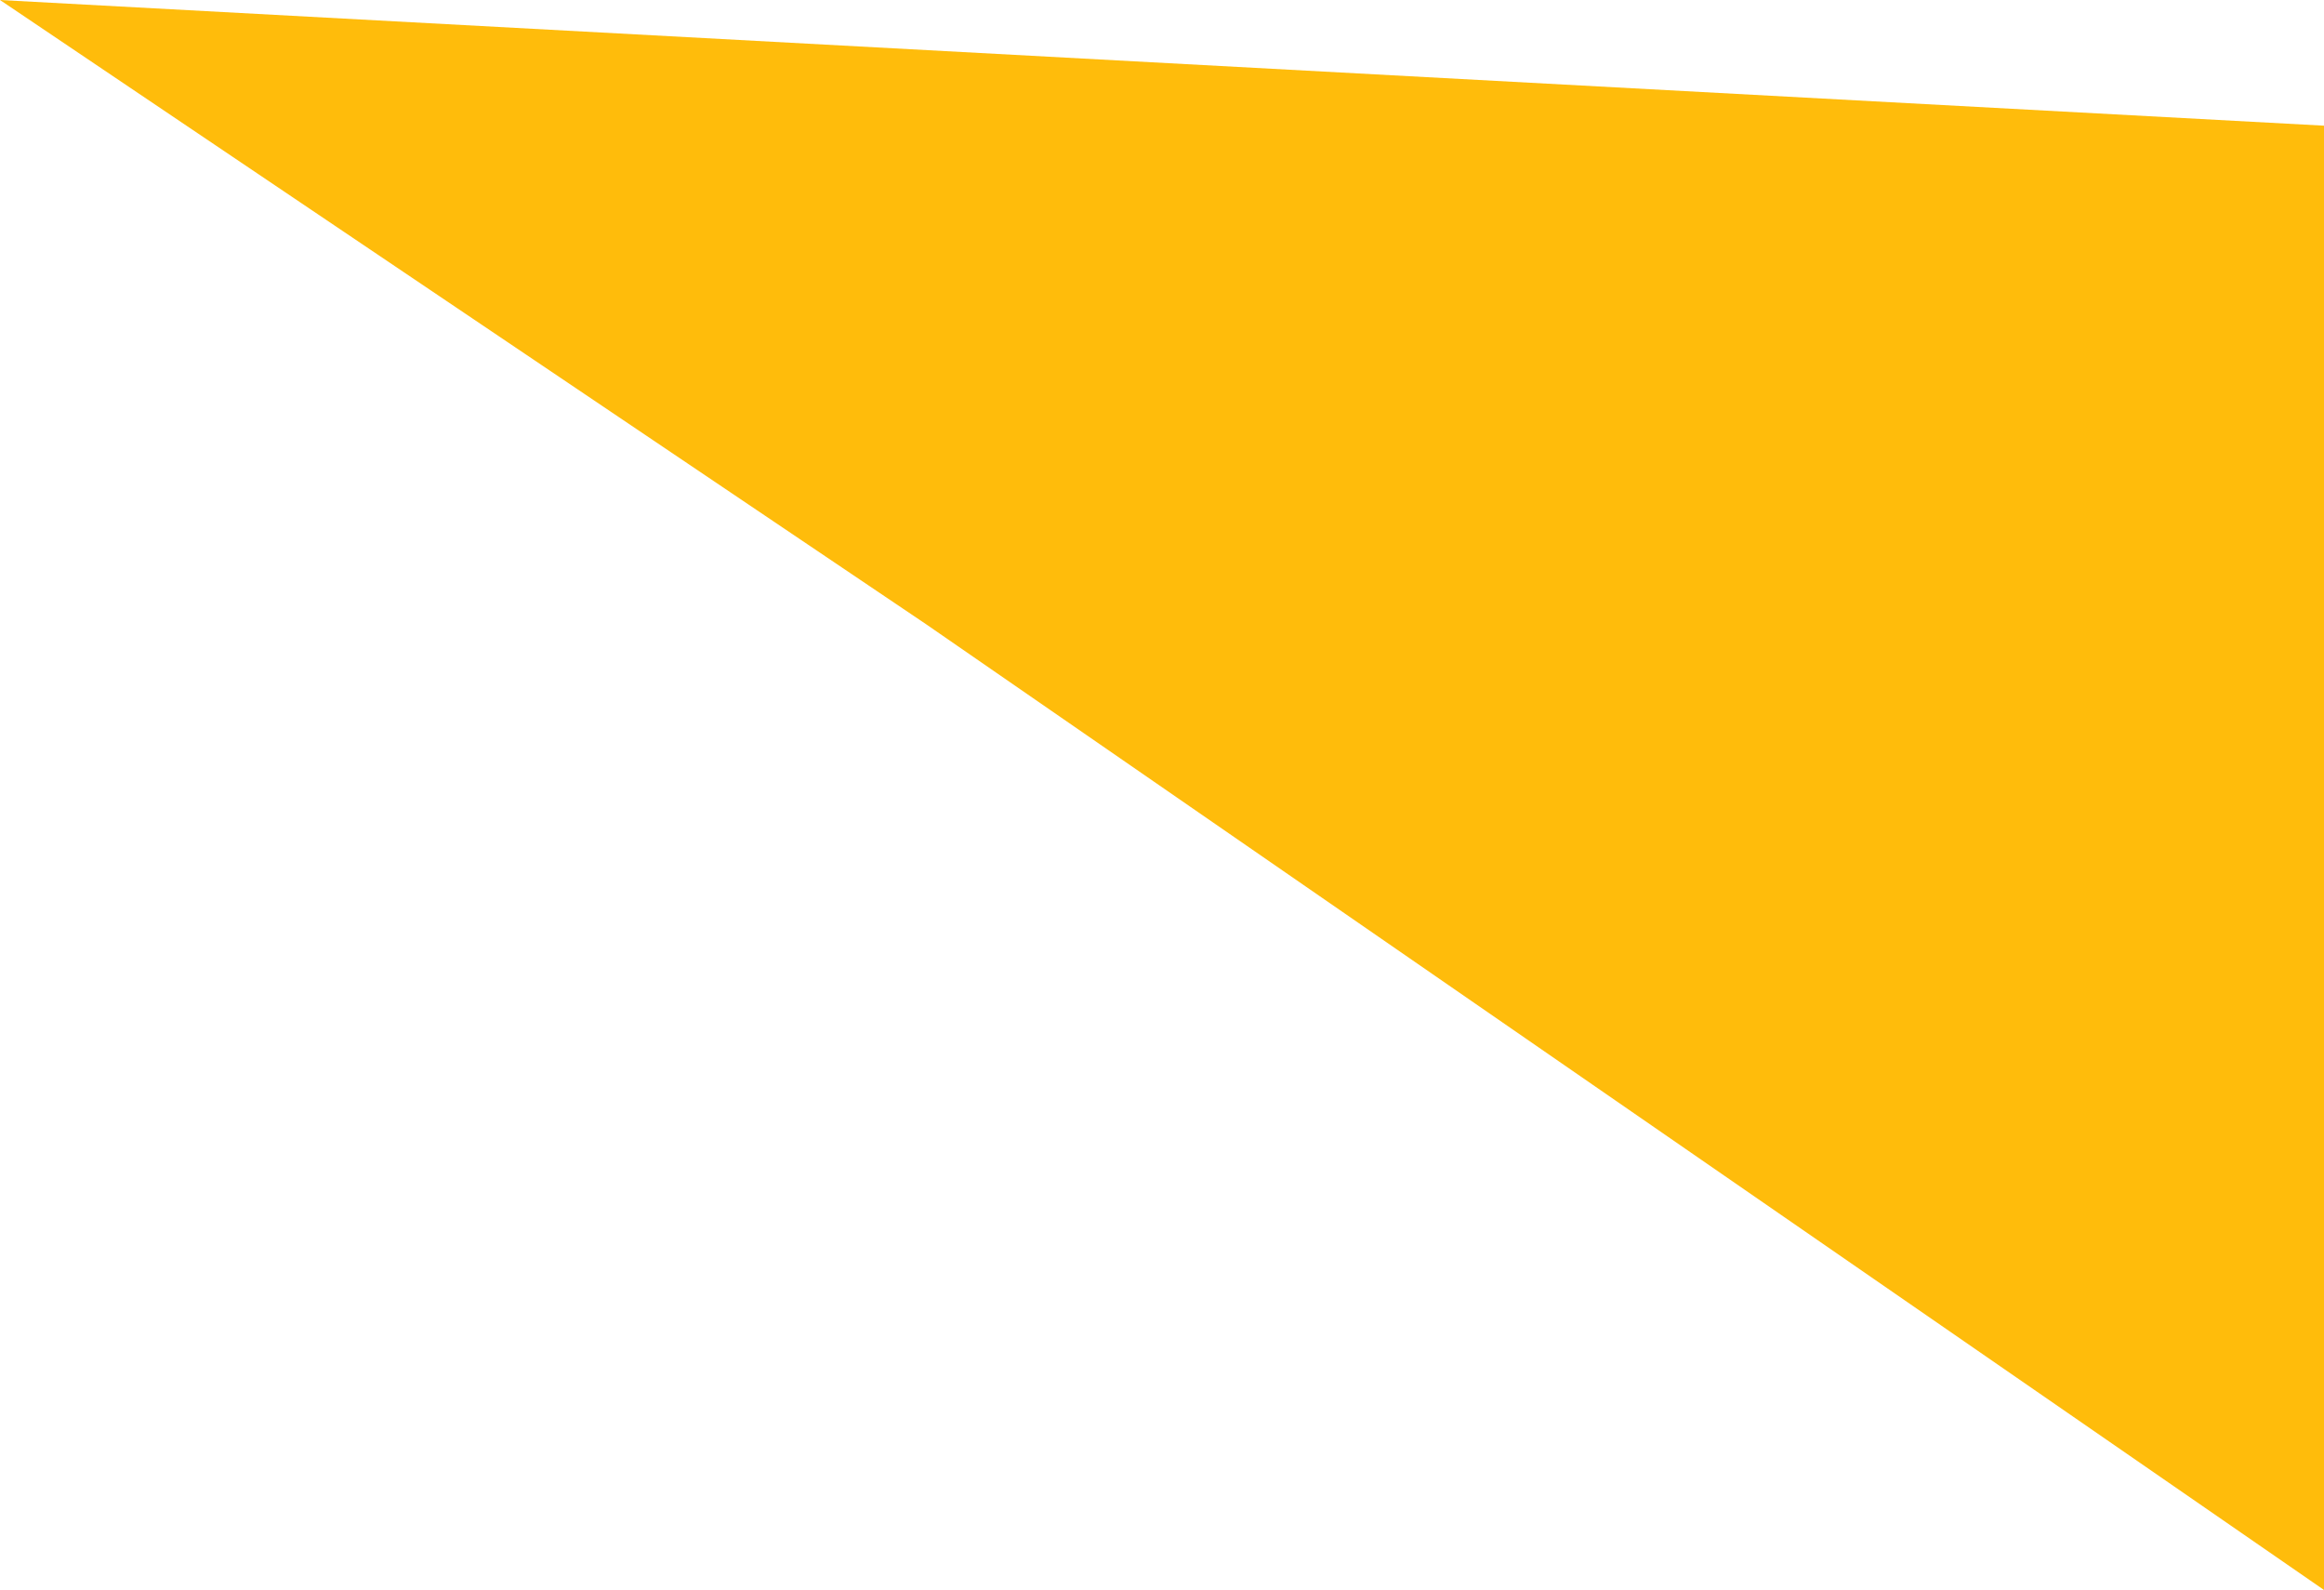 <svg xmlns="http://www.w3.org/2000/svg" width="970.132" height="663.555" viewBox="0 0 970.132 663.555">
  <path id="Path_3" data-name="Path 3" d="M1378.921,2003.783l-583.633-403.1-386.5-260.452,970.132,52.446Z" transform="translate(-408.789 -1340.228)" fill="#ffbc0b"/>
</svg>
